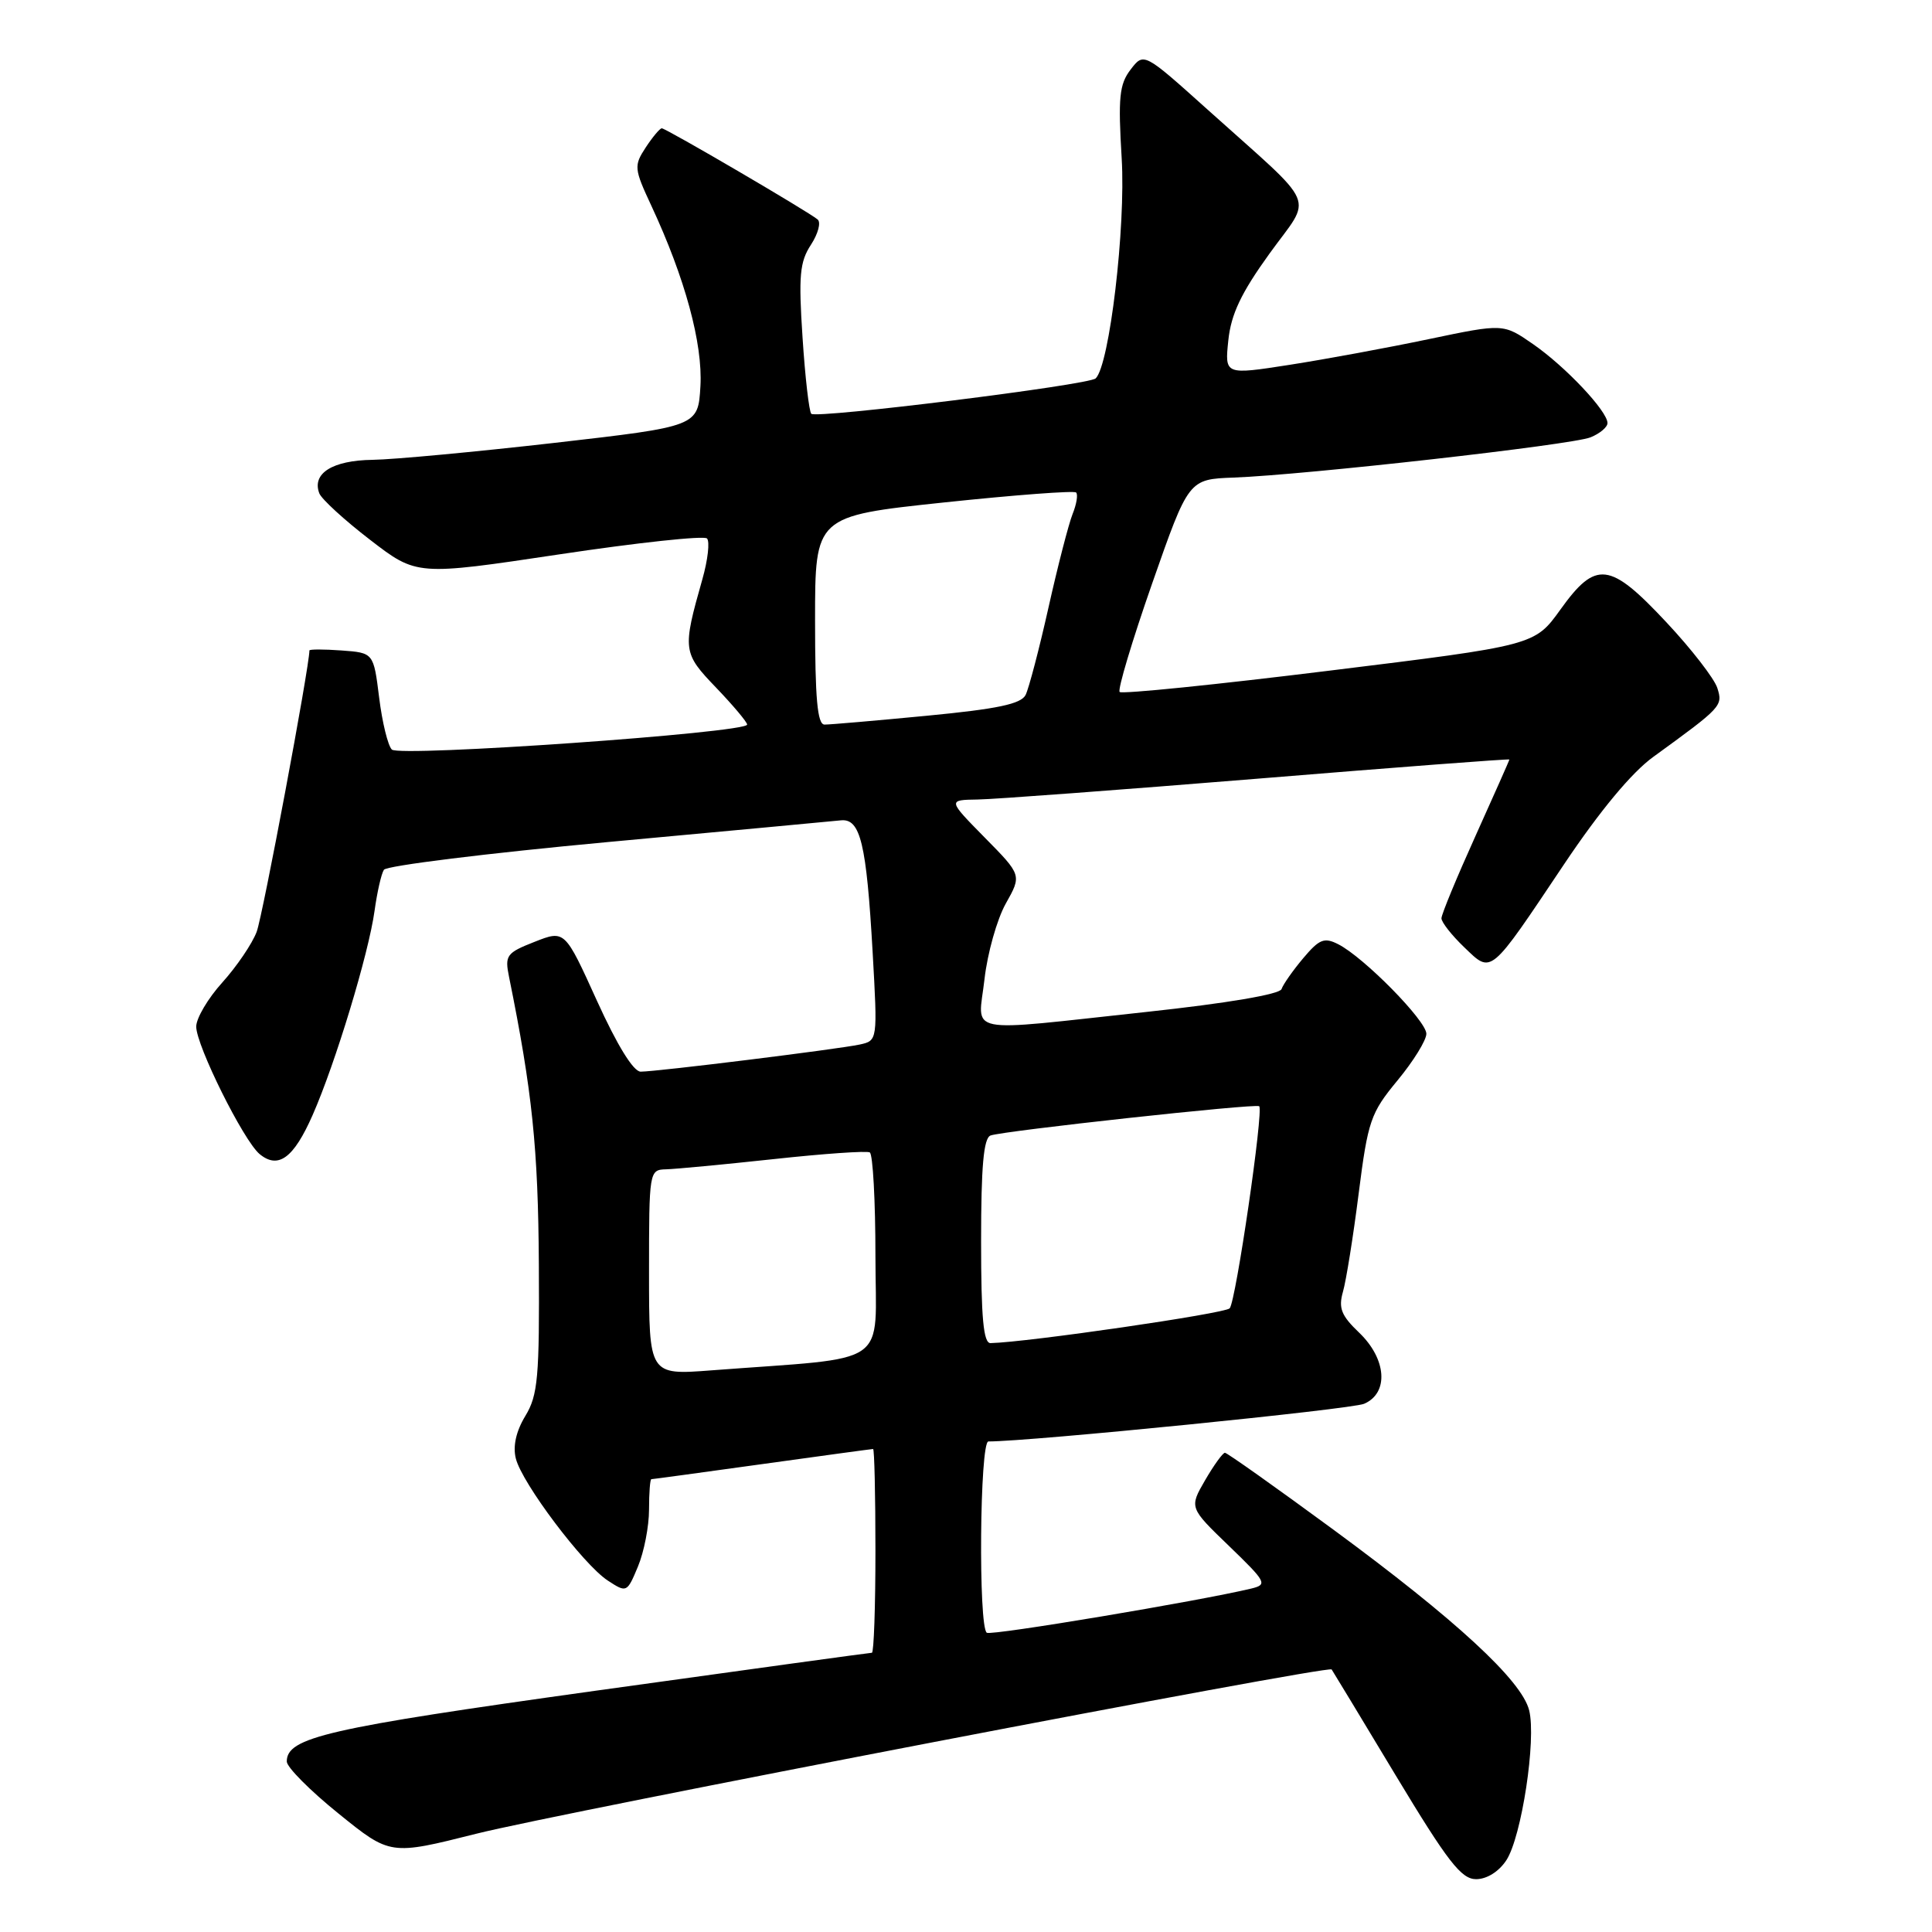 <?xml version="1.0" encoding="UTF-8" standalone="no"?>
<!DOCTYPE svg PUBLIC "-//W3C//DTD SVG 1.1//EN" "http://www.w3.org/Graphics/SVG/1.1/DTD/svg11.dtd" >
<svg xmlns="http://www.w3.org/2000/svg" xmlns:xlink="http://www.w3.org/1999/xlink" version="1.1" viewBox="0 0 256 256">
 <g >
 <path fill="currentColor"
d=" M 199.60 246.49 C 201.62 243.40 203.59 230.48 202.62 226.62 C 201.63 222.66 192.88 214.60 176.66 202.67 C 169.05 197.08 162.59 192.50 162.31 192.50 C 162.03 192.50 160.84 194.14 159.68 196.14 C 157.58 199.77 157.58 199.77 162.85 204.85 C 167.81 209.64 167.98 209.96 165.81 210.49 C 158.83 212.16 131.40 216.75 130.76 216.35 C 129.62 215.65 129.82 191.00 130.97 191.00 C 136.54 191.00 179.05 186.74 180.75 186.01 C 184.05 184.59 183.74 180.08 180.10 176.59 C 177.72 174.32 177.33 173.33 177.95 171.16 C 178.37 169.70 179.31 163.84 180.03 158.15 C 181.26 148.49 181.61 147.48 185.17 143.17 C 187.28 140.62 189.00 137.84 189.00 136.98 C 189.00 135.26 180.74 126.86 177.33 125.12 C 175.47 124.17 174.82 124.43 172.68 126.97 C 171.31 128.60 170.02 130.44 169.81 131.06 C 169.58 131.75 162.56 132.94 151.97 134.08 C 127.28 136.74 129.61 137.21 130.45 129.75 C 130.84 126.31 132.11 121.80 133.27 119.73 C 135.39 115.96 135.39 115.96 130.48 110.98 C 125.58 106.00 125.58 106.00 129.54 105.94 C 131.72 105.91 148.46 104.66 166.75 103.17 C 185.04 101.67 200.00 100.53 200.00 100.64 C 200.00 100.75 197.97 105.31 195.50 110.79 C 193.03 116.26 191.00 121.16 191.00 121.68 C 191.00 122.20 192.36 123.93 194.01 125.51 C 197.70 129.05 197.29 129.39 207.26 114.50 C 211.99 107.44 216.22 102.35 219.07 100.29 C 228.17 93.68 228.31 93.54 227.55 91.15 C 227.15 89.91 224.12 85.99 220.80 82.45 C 213.30 74.43 211.47 74.21 206.77 80.76 C 203.35 85.52 203.35 85.52 176.12 88.87 C 161.15 90.72 148.66 91.99 148.36 91.69 C 148.07 91.40 150.00 84.94 152.66 77.33 C 157.50 63.50 157.50 63.50 163.50 63.28 C 173.02 62.92 208.27 58.95 210.75 57.95 C 211.99 57.45 213.00 56.60 213.00 56.06 C 213.00 54.48 207.43 48.57 203.14 45.60 C 199.20 42.87 199.20 42.87 189.35 44.93 C 183.93 46.07 175.63 47.60 170.89 48.34 C 162.28 49.68 162.28 49.68 162.76 45.09 C 163.12 41.63 164.46 38.81 168.21 33.61 C 173.94 25.66 174.90 27.90 160.03 14.54 C 151.56 6.93 151.56 6.93 149.81 9.22 C 148.32 11.16 148.14 12.91 148.63 21.00 C 149.18 30.09 147.01 48.42 145.18 50.14 C 144.26 51.02 108.17 55.50 107.50 54.83 C 107.21 54.54 106.68 49.98 106.34 44.70 C 105.80 36.55 105.97 34.70 107.45 32.44 C 108.40 30.98 108.81 29.47 108.34 29.08 C 107.11 28.04 88.24 17.00 87.69 17.00 C 87.44 17.00 86.48 18.14 85.56 19.54 C 83.98 21.96 84.01 22.34 86.32 27.29 C 90.78 36.87 93.13 45.53 92.81 51.17 C 92.50 56.50 92.50 56.50 73.50 58.68 C 63.05 59.87 52.19 60.89 49.37 60.93 C 44.05 61.00 41.30 62.73 42.31 65.37 C 42.61 66.14 45.63 68.91 49.04 71.53 C 55.22 76.29 55.22 76.29 74.09 73.46 C 84.47 71.90 93.29 70.95 93.68 71.35 C 94.07 71.74 93.80 74.19 93.06 76.78 C 90.41 86.13 90.46 86.51 94.90 91.13 C 97.15 93.48 99.00 95.68 99.00 96.01 C 99.00 97.10 52.93 100.33 51.92 99.32 C 51.40 98.80 50.64 95.70 50.24 92.44 C 49.50 86.50 49.50 86.50 45.25 86.19 C 42.91 86.02 41.00 86.02 41.00 86.19 C 40.99 88.40 34.81 121.36 34.01 123.47 C 33.41 125.06 31.36 128.07 29.46 130.18 C 27.56 132.28 26.00 134.92 26.00 136.03 C 26.00 138.54 32.27 151.15 34.40 152.92 C 36.87 154.96 38.91 153.46 41.42 147.76 C 44.44 140.91 48.85 126.36 49.63 120.69 C 49.97 118.24 50.52 115.79 50.87 115.25 C 51.22 114.71 64.55 113.06 80.50 111.58 C 96.45 110.11 110.36 108.81 111.42 108.70 C 114.01 108.43 114.81 111.76 115.63 126.19 C 116.29 137.89 116.29 137.89 113.90 138.41 C 111.00 139.03 87.04 142.00 84.89 142.00 C 83.93 142.00 81.78 138.51 79.10 132.61 C 74.84 123.22 74.84 123.22 70.83 124.80 C 67.11 126.26 66.87 126.59 67.45 129.44 C 70.53 144.62 71.31 152.14 71.40 167.50 C 71.49 182.51 71.28 184.87 69.61 187.62 C 68.38 189.65 67.94 191.63 68.35 193.26 C 69.17 196.54 77.28 207.30 80.53 209.43 C 83.04 211.07 83.08 211.05 84.53 207.58 C 85.34 205.64 86.00 202.25 86.00 200.03 C 86.00 197.81 86.14 196.00 86.31 196.00 C 86.48 196.00 93.09 195.10 101.00 194.00 C 108.91 192.90 115.52 192.00 115.69 192.00 C 115.86 192.00 116.00 198.07 116.00 205.50 C 116.00 212.93 115.79 219.00 115.53 219.00 C 115.27 219.00 98.73 221.27 78.78 224.05 C 43.29 229.00 38.00 230.21 38.00 233.41 C 38.00 234.16 41.09 237.27 44.86 240.31 C 51.71 245.85 51.71 245.85 63.11 242.98 C 74.21 240.18 176.04 220.62 176.45 221.21 C 176.57 221.37 180.39 227.69 184.94 235.25 C 191.84 246.70 193.63 249.00 195.59 249.00 C 197.01 249.00 198.61 248.00 199.60 246.49 Z  M 86.00 168.60 C 86.00 155.18 86.03 155.00 88.25 154.94 C 89.49 154.91 95.90 154.30 102.50 153.59 C 109.10 152.87 114.84 152.47 115.25 152.70 C 115.66 152.93 116.00 159.12 116.00 166.46 C 116.00 181.41 118.41 179.74 94.25 181.58 C 86.00 182.21 86.00 182.21 86.00 168.60 Z  M 130.00 164.47 C 130.00 154.56 130.33 150.81 131.25 150.46 C 132.87 149.85 166.39 146.19 166.85 146.58 C 167.46 147.08 163.76 172.45 162.94 173.36 C 162.33 174.05 136.21 177.85 131.25 177.97 C 130.31 177.99 130.00 174.64 130.00 164.47 Z  M 108.00 82.19 C 108.00 68.39 108.00 68.39 125.06 66.58 C 134.44 65.59 142.33 64.99 142.59 65.26 C 142.86 65.52 142.65 66.81 142.12 68.12 C 141.60 69.43 140.16 75.00 138.93 80.50 C 137.70 86.00 136.33 91.21 135.90 92.08 C 135.30 93.28 132.19 93.94 122.81 94.84 C 116.04 95.49 109.94 96.02 109.25 96.01 C 108.31 96.00 108.00 92.57 108.00 82.19 Z "/>
</g>
</svg>